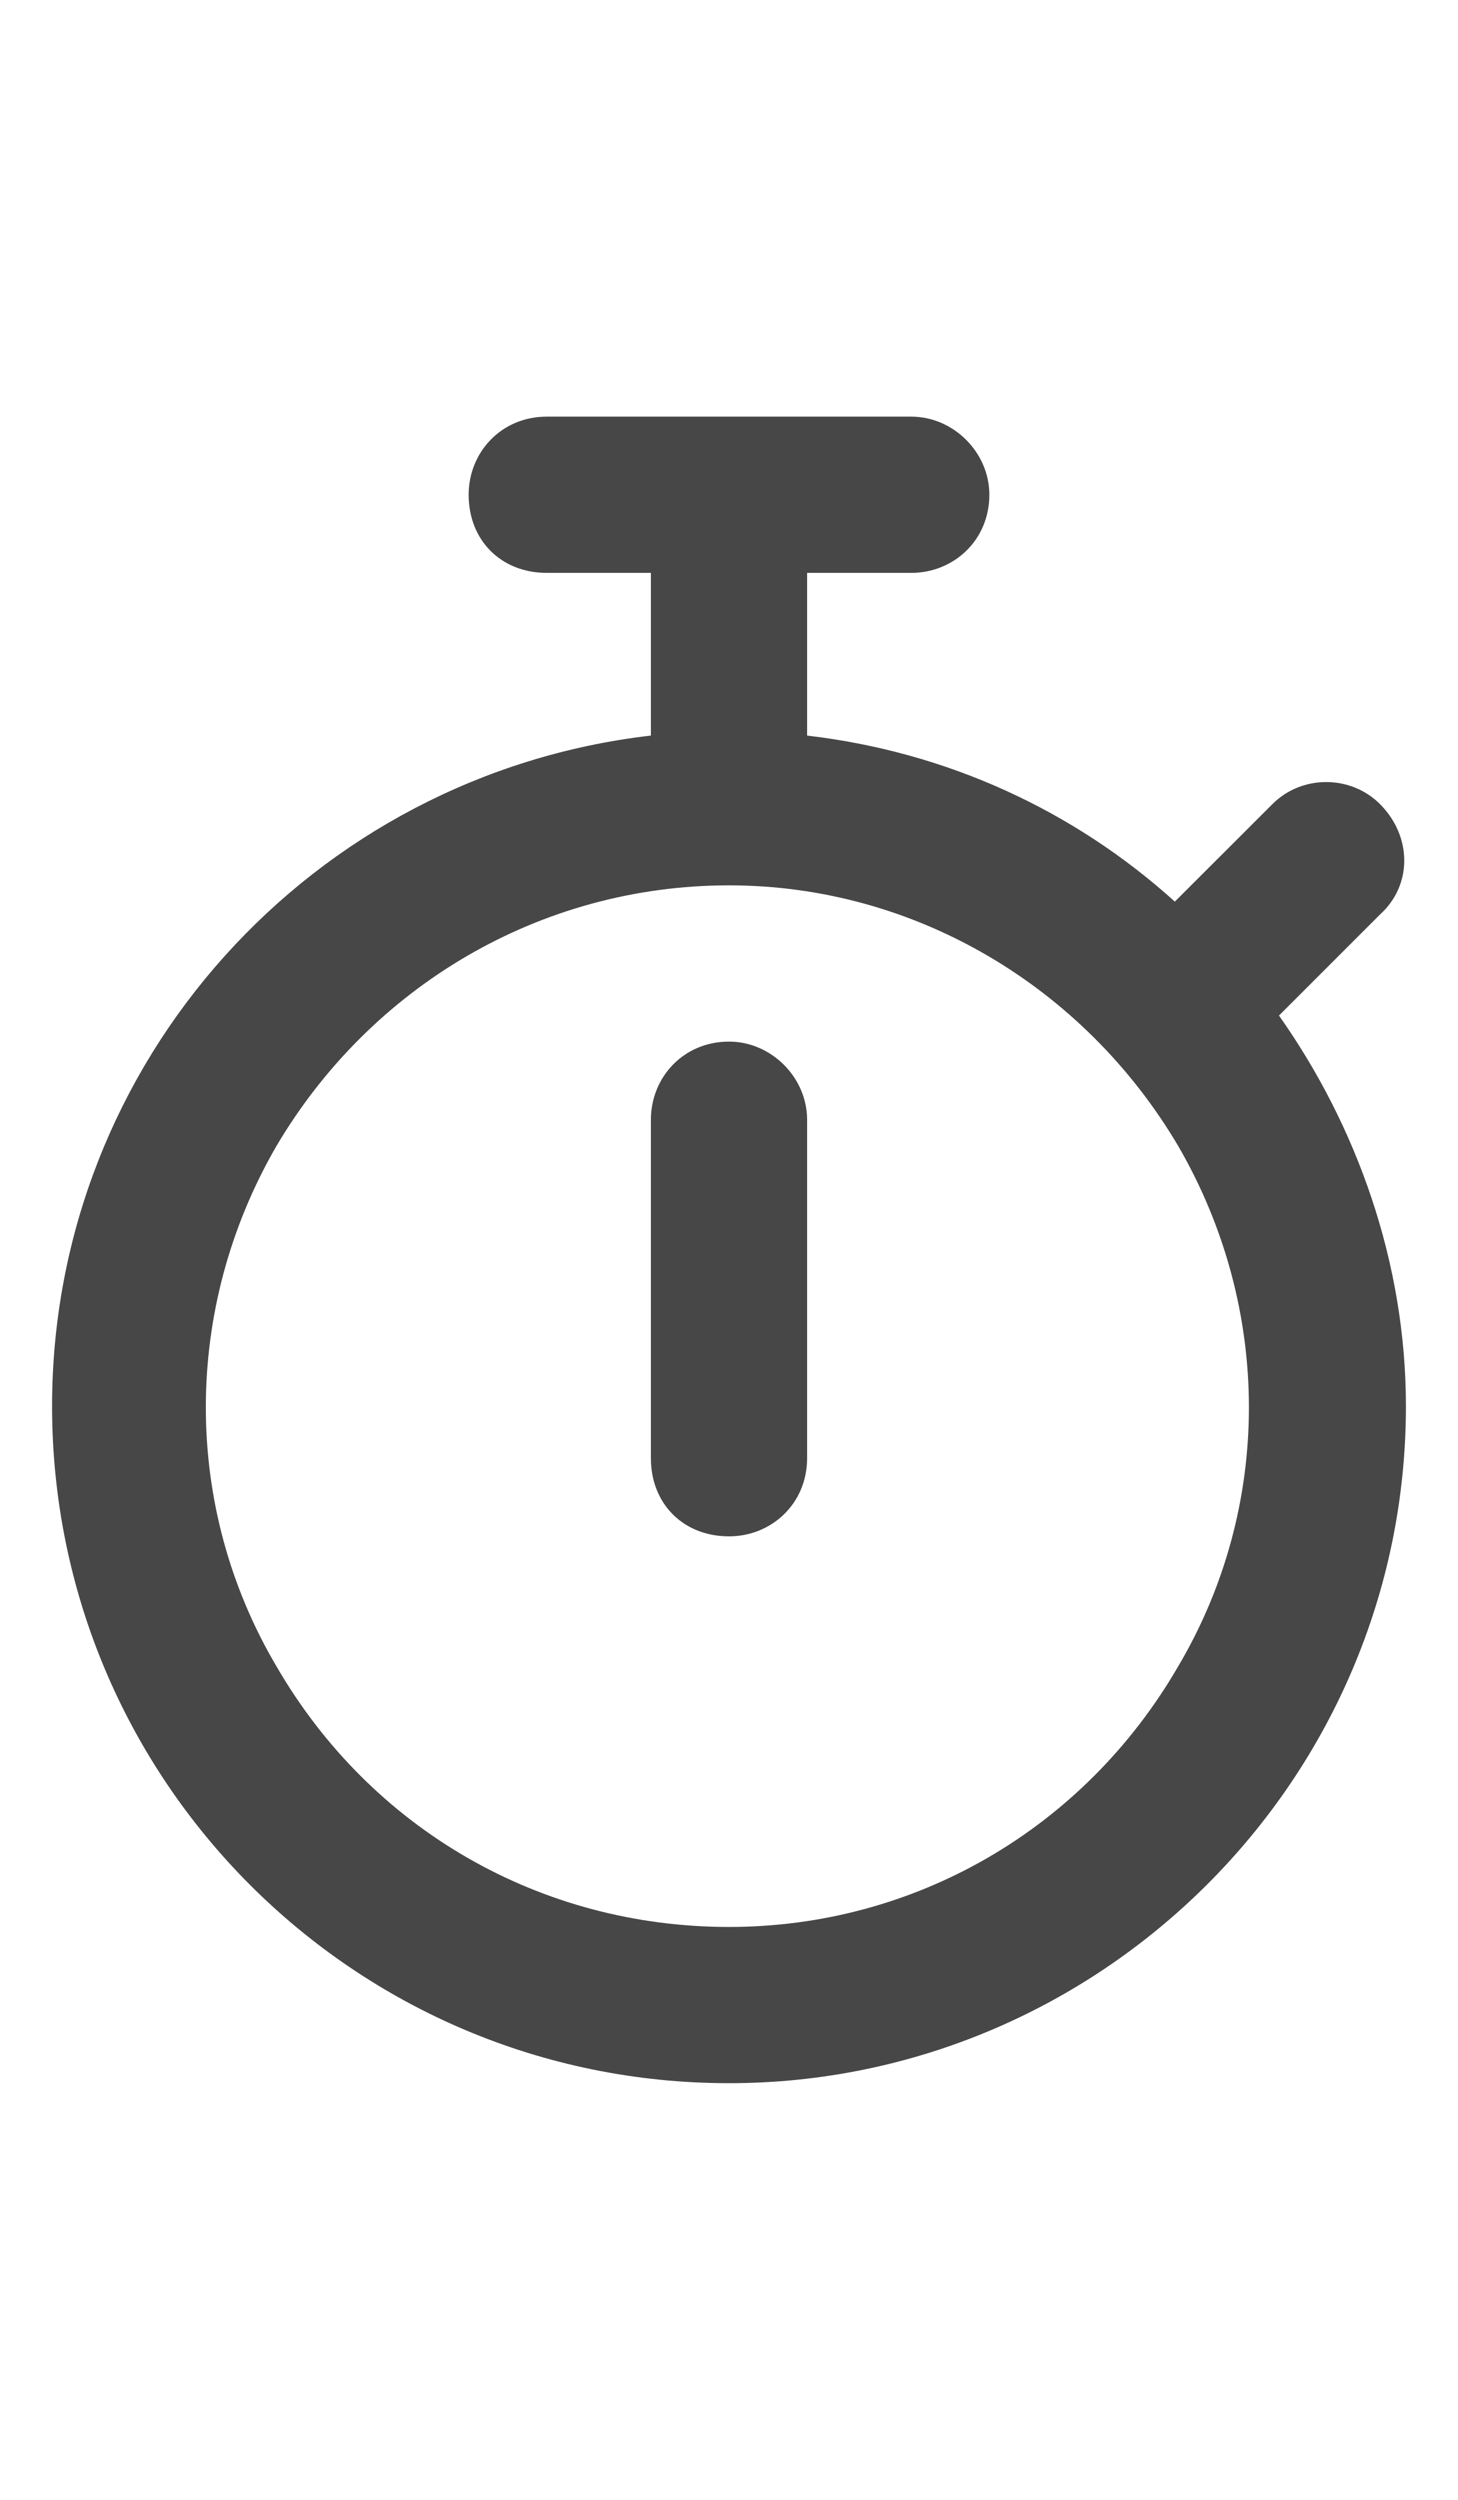 <svg width="14" height="24" viewBox="0 0 14 24" fill="none" xmlns="http://www.w3.org/2000/svg">
<g id="label-paired / md / stopwatch-md / bold" clip-path="url(#clip0_2556_15027)">
<path id="icon" d="M4.5 4.75C4.5 4.344 4.812 4 5.25 4H8.75C9.156 4 9.5 4.344 9.5 4.75C9.5 5.188 9.156 5.5 8.75 5.5H7.75V7.062C9.094 7.219 10.312 7.781 11.281 8.656L12.219 7.719C12.5 7.438 12.969 7.438 13.25 7.719C13.562 8.031 13.562 8.5 13.25 8.781L12.281 9.75C13.031 10.812 13.5 12.125 13.5 13.5C13.5 17.094 10.562 20 7 20C3.406 20 0.5 17.094 0.5 13.5C0.5 10.188 3 7.438 6.25 7.062V5.5H5.25C4.812 5.5 4.5 5.188 4.5 4.75ZM7 18.5C8.781 18.5 10.406 17.562 11.312 16C12.219 14.469 12.219 12.562 11.312 11C10.406 9.469 8.781 8.5 7 8.5C5.188 8.5 3.562 9.469 2.656 11C1.75 12.562 1.75 14.469 2.656 16C3.562 17.562 5.188 18.5 7 18.5ZM7.75 10.75V14C7.75 14.438 7.406 14.75 7 14.75C6.562 14.75 6.25 14.438 6.25 14V10.75C6.25 10.344 6.562 10 7 10C7.406 10 7.75 10.344 7.75 10.75Z" fill="black" fill-opacity="0.72"/>
</g>
<defs>
<clipPath id="clip0_2556_15027">
<rect width="14" height="24" fill="white"/>
</clipPath>
</defs>
</svg>
